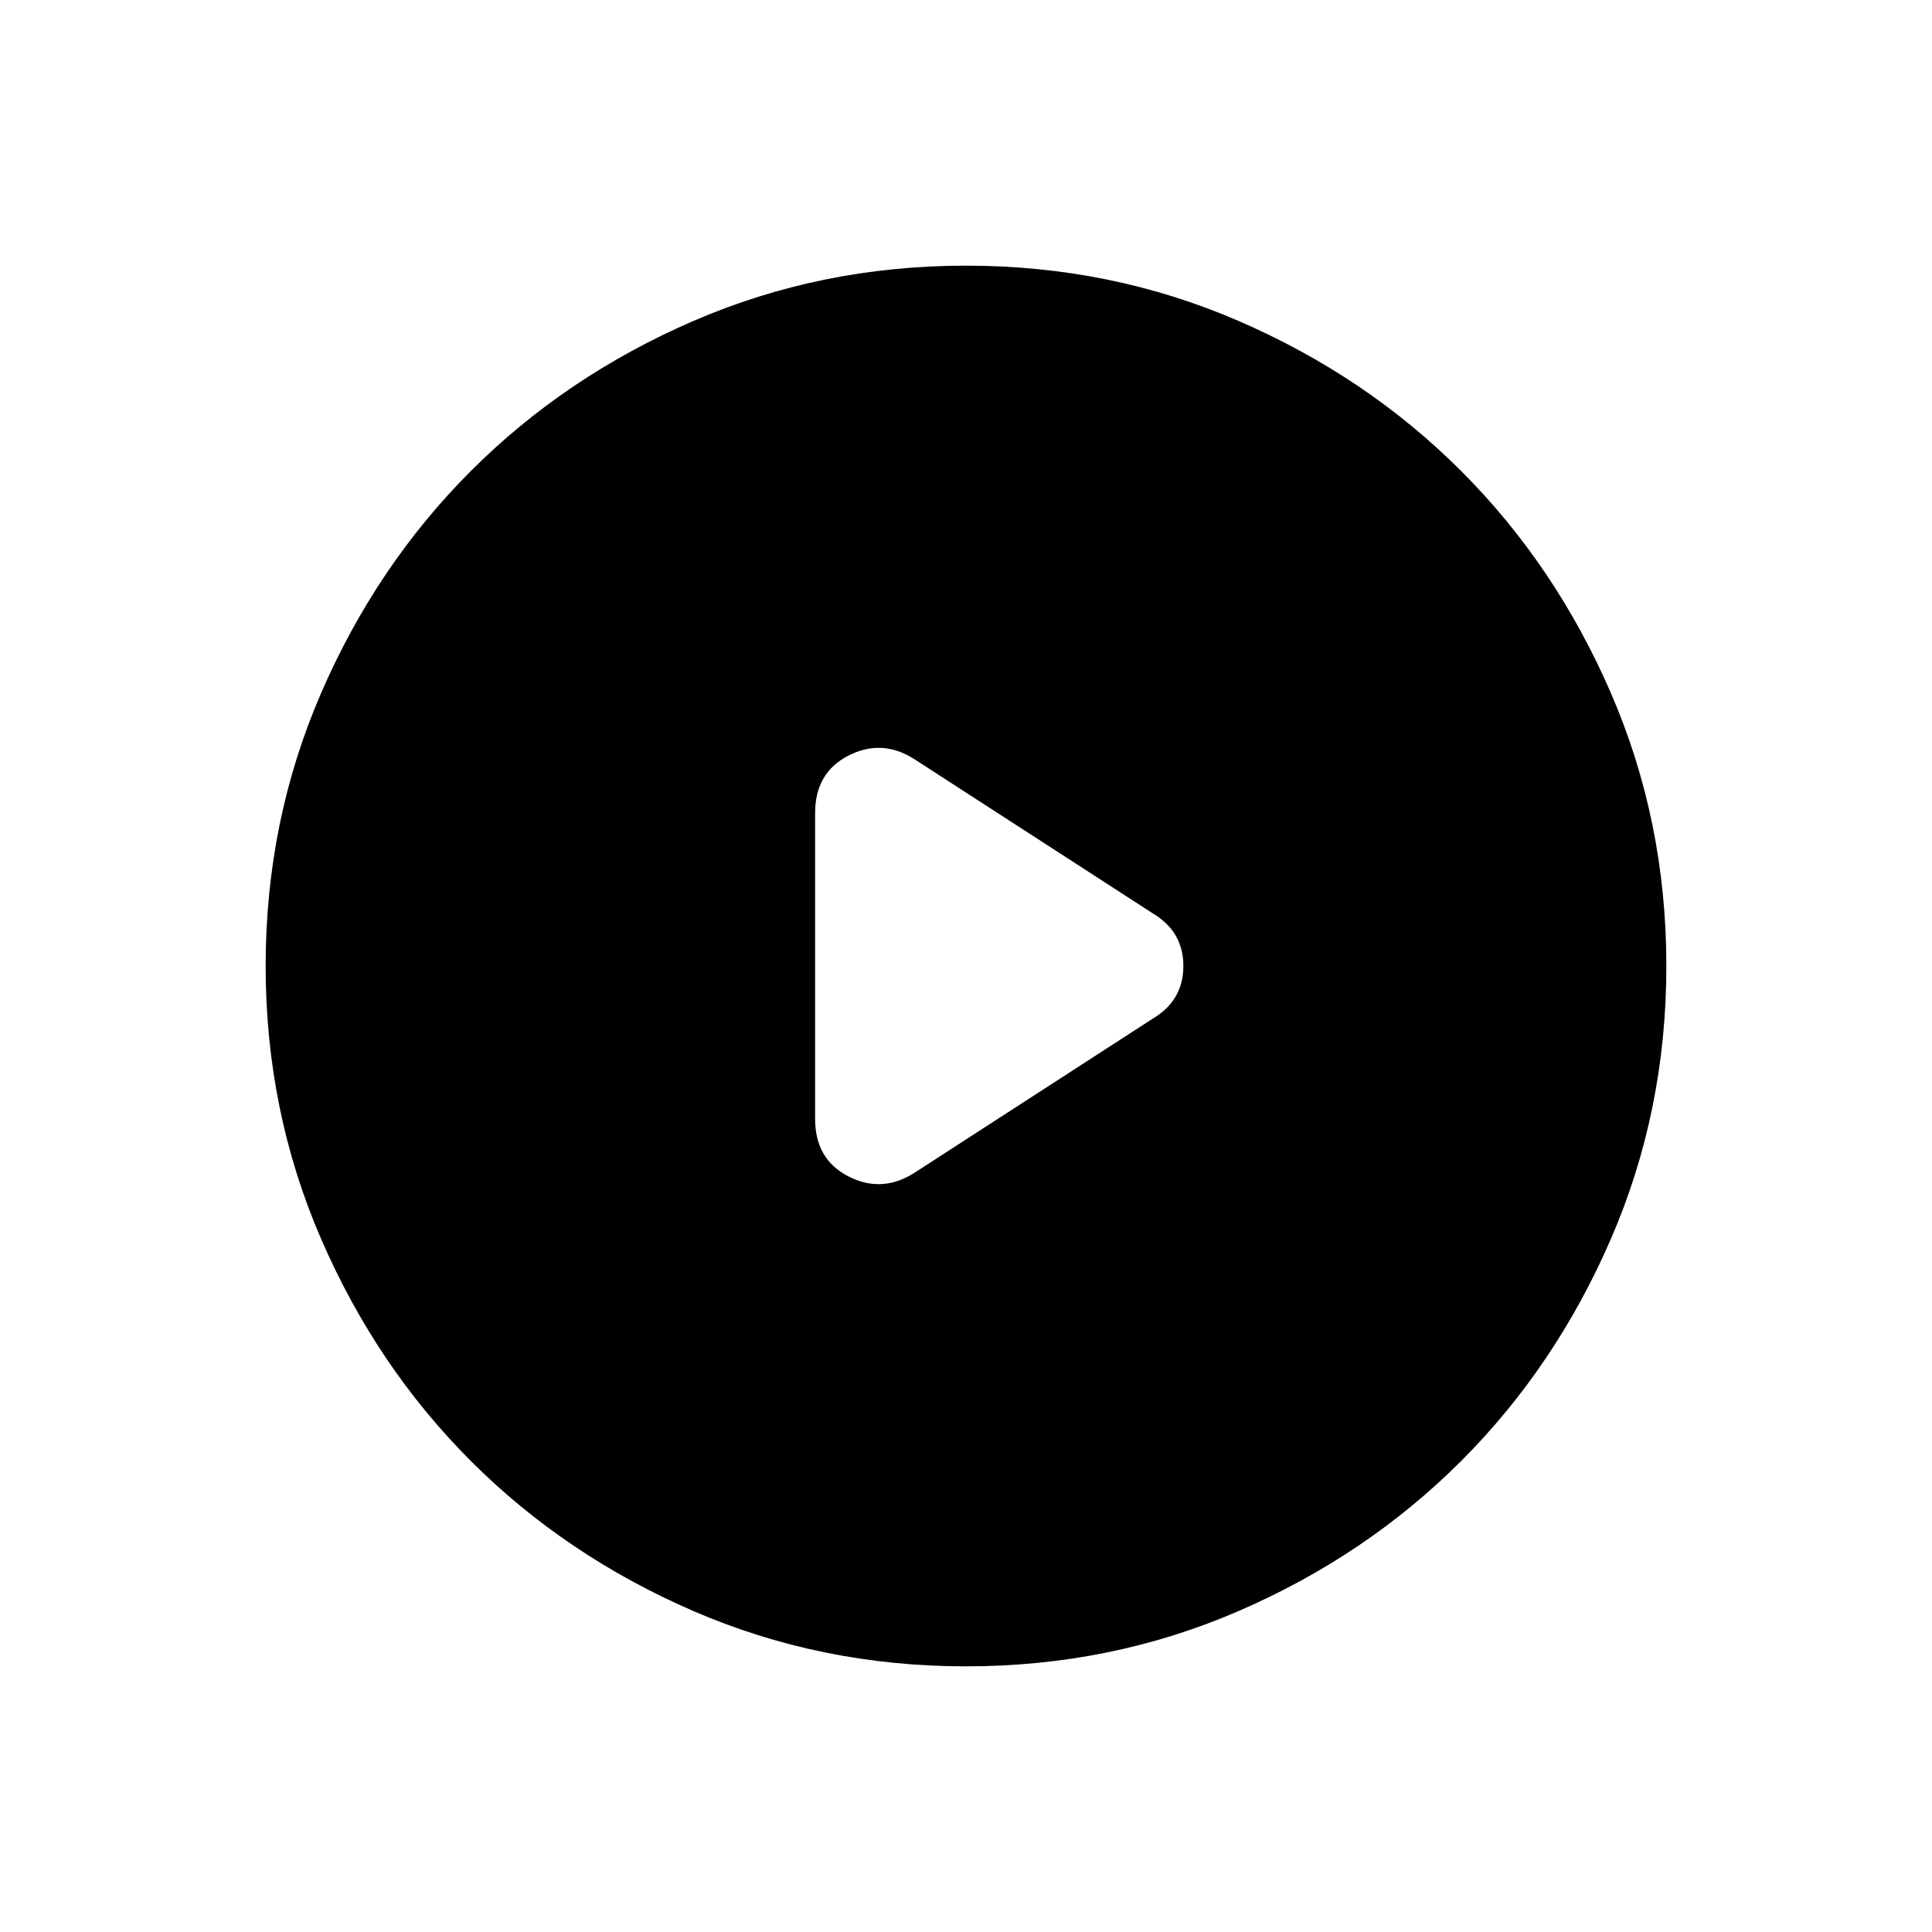 <svg xmlns="http://www.w3.org/2000/svg" height="20" width="20"><path d="M8.438 8.417V11.583Q8.438 12 8.781 12.177Q9.125 12.354 9.458 12.146L11.938 10.542Q12.25 10.354 12.25 10Q12.25 9.646 11.938 9.458L9.458 7.854Q9.125 7.646 8.781 7.823Q8.438 8 8.438 8.417ZM10 17.25Q8.5 17.25 7.177 16.677Q5.854 16.104 4.875 15.125Q3.896 14.146 3.323 12.823Q2.75 11.5 2.75 10Q2.75 8.5 3.323 7.177Q3.896 5.854 4.875 4.875Q5.854 3.896 7.177 3.323Q8.5 2.75 10 2.75Q11.5 2.75 12.823 3.323Q14.146 3.896 15.125 4.875Q16.104 5.854 16.677 7.177Q17.25 8.5 17.25 10Q17.25 11.5 16.677 12.823Q16.104 14.146 15.125 15.125Q14.146 16.104 12.823 16.677Q11.5 17.25 10 17.25Z"/></svg>